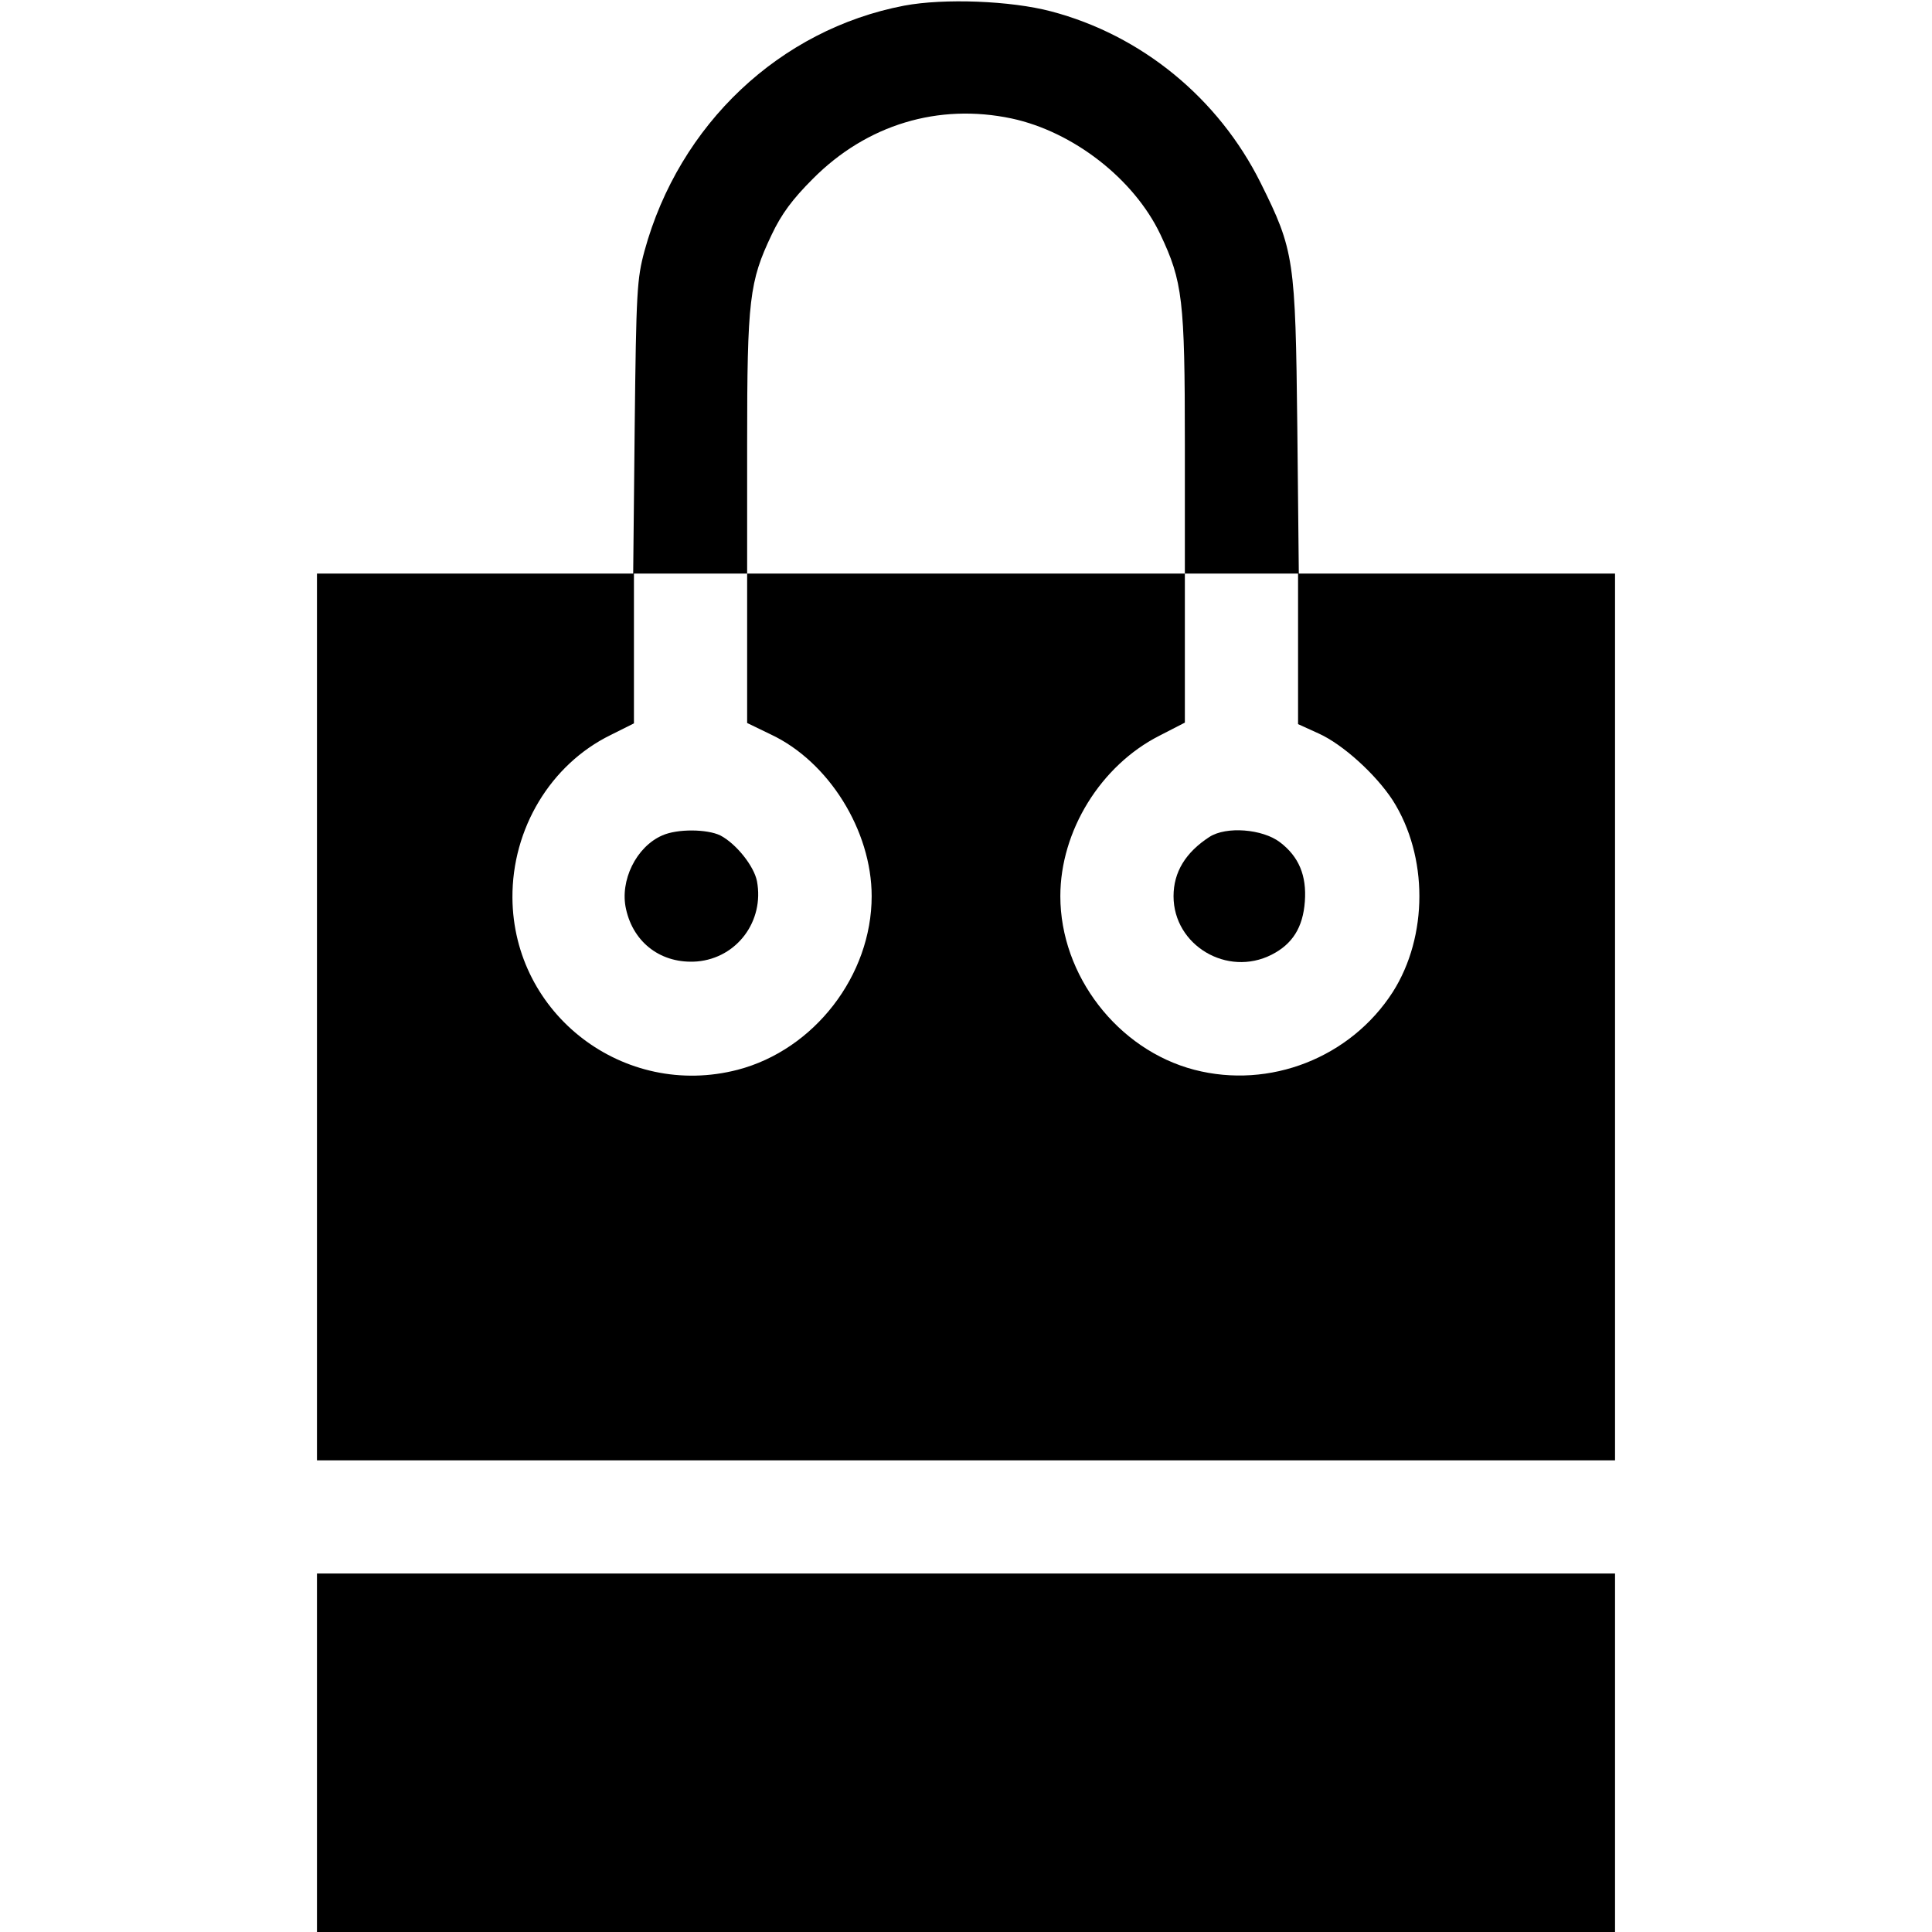 <?xml version="1.0" standalone="no"?>
<!DOCTYPE svg PUBLIC "-//W3C//DTD SVG 20010904//EN"
 "">
<svg version="1.0" xmlns="http://www.w3.org/2000/svg"
 width="512pt" height="512pt" viewBox="0 0 512 512"
 preserveAspectRatio="xMidYMid meet">

<g transform="translate(0,512) scale(0.1,-0.1)"
 stroke="none">
<path d="M2396 5105 c-329 -63 -596 -314 -688 -650 -20 -74 -22 -107 -26 -467
l-4 -388 -419 0 -419 0 0 -1175 0 -1175 1720 0 1720 0 0 1175 0 1175 -419 0
-419 0 -4 388 c-5 445 -8 468 -97 647 -112 225 -316 392 -556 455 -106 28
-283 35 -389 15z m285 -299 c163 -35 324 -160 394 -307 59 -125 65 -172 65
-556 l0 -343 150 0 150 0 0 -199 0 -200 55 -25 c64 -29 151 -108 196 -177 94
-148 94 -360 0 -508 -112 -174 -326 -258 -526 -206 -203 53 -355 250 -355 460
0 173 107 346 262 425 l68 35 0 198 0 197 -580 0 -580 0 0 -198 0 -198 62 -30
c154 -72 268 -255 268 -429 0 -210 -152 -407 -355 -460 -301 -78 -595 146
-597 456 -1 183 101 353 260 431 l62 31 0 198 0 199 150 0 150 0 0 343 c0 384
6 431 65 555 26 55 55 94 109 148 143 144 333 201 527 160z"/>
<path d="M1755 2906 c-69 -30 -113 -120 -96 -195 20 -91 95 -146 188 -139 106
9 179 107 159 213 -8 40 -55 99 -97 121 -35 17 -114 18 -154 0z"/>
<path d="M3205 2902 c-63 -41 -95 -93 -95 -157 0 -130 142 -215 260 -155 55
28 83 72 88 141 5 69 -16 119 -66 157 -46 35 -142 43 -187 14z"/>
<path d="M840 475 l0 -475 1720 0 1720 0 0 475 0 475 -1720 0 -1720 0 0 -475z"/>
</g>
</svg>
